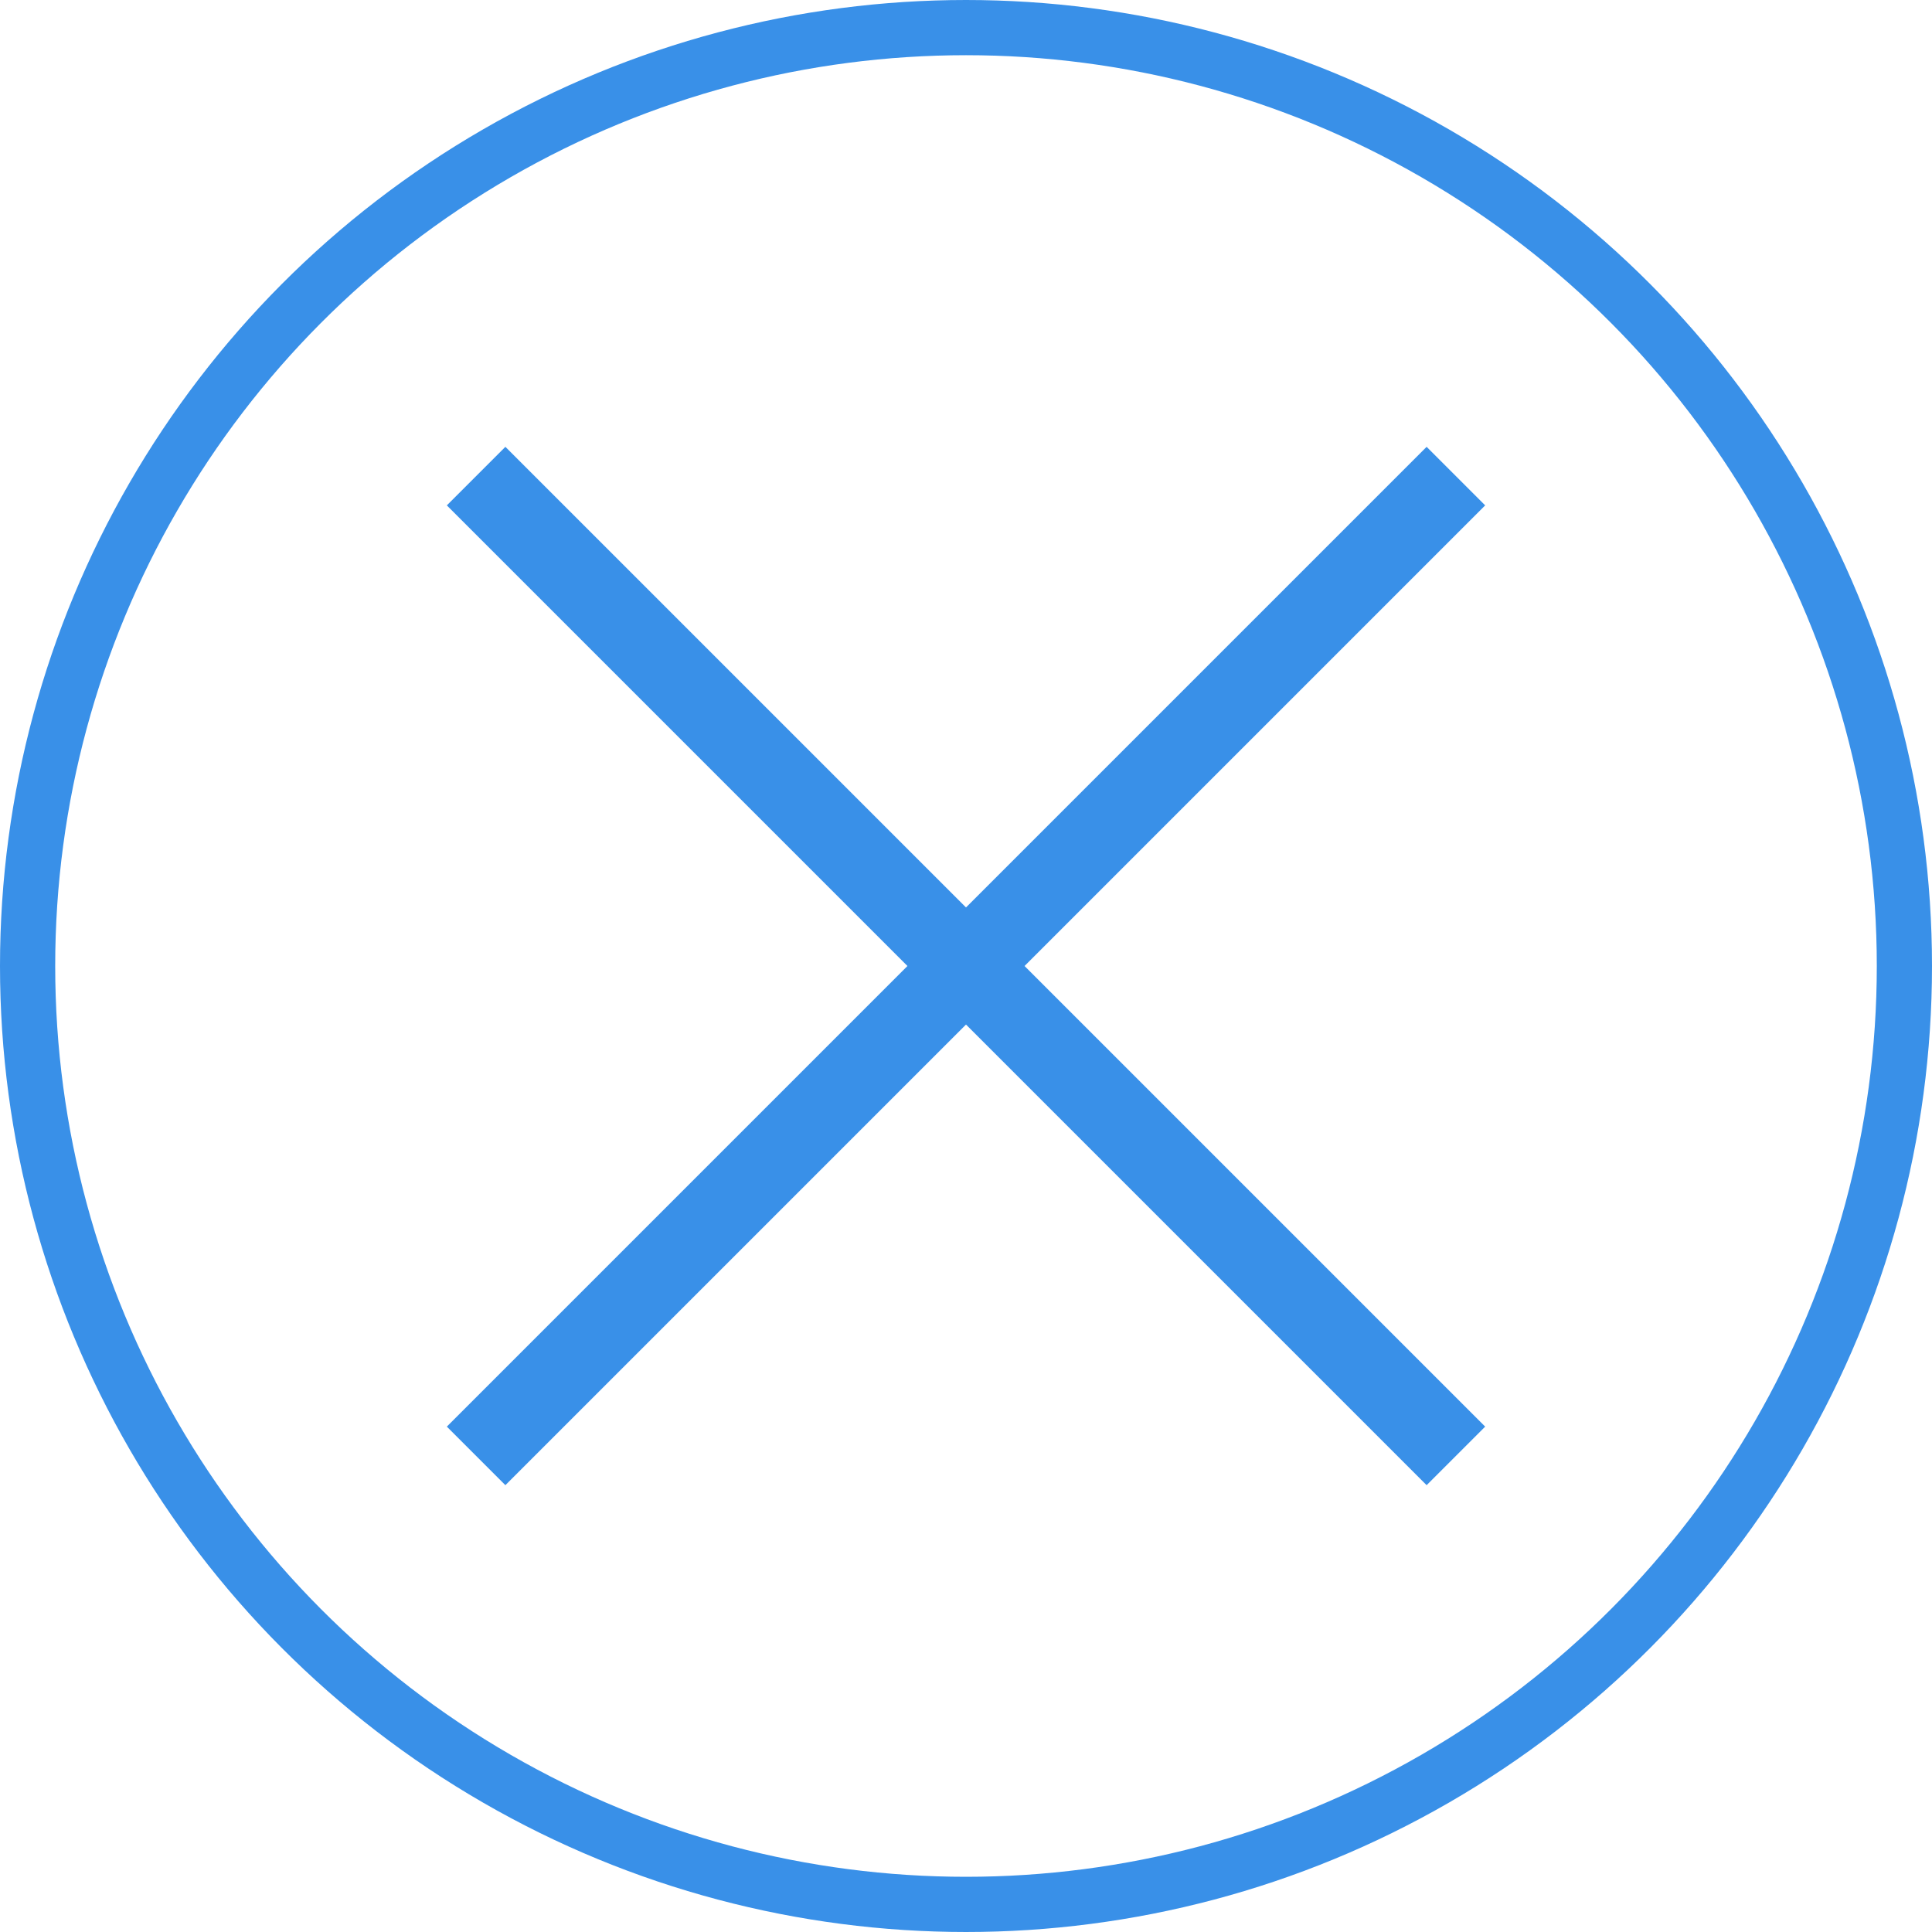 <svg xmlns="http://www.w3.org/2000/svg" viewBox="0 0 70 70"><defs><style>.cls-1,.cls-2{fill:none;stroke:#3990E8;stroke-miterlimit:8;}.cls-1{stroke-width:2px;}.cls-2{stroke-width:3px;}</style></defs><title>Ativo 2</title><g id="Camada_2" data-name="Camada 2"><g id="Camada_1-2" data-name="Camada 1"><circle class="cls-1" cx="35" cy="35" r="34"/><line class="cls-2" x1="17.25" y1="17.25" x2="52.75" y2="52.75"/><line class="cls-2" x1="52.75" y1="17.25" x2="17.25" y2="52.75"/></g></g></svg>